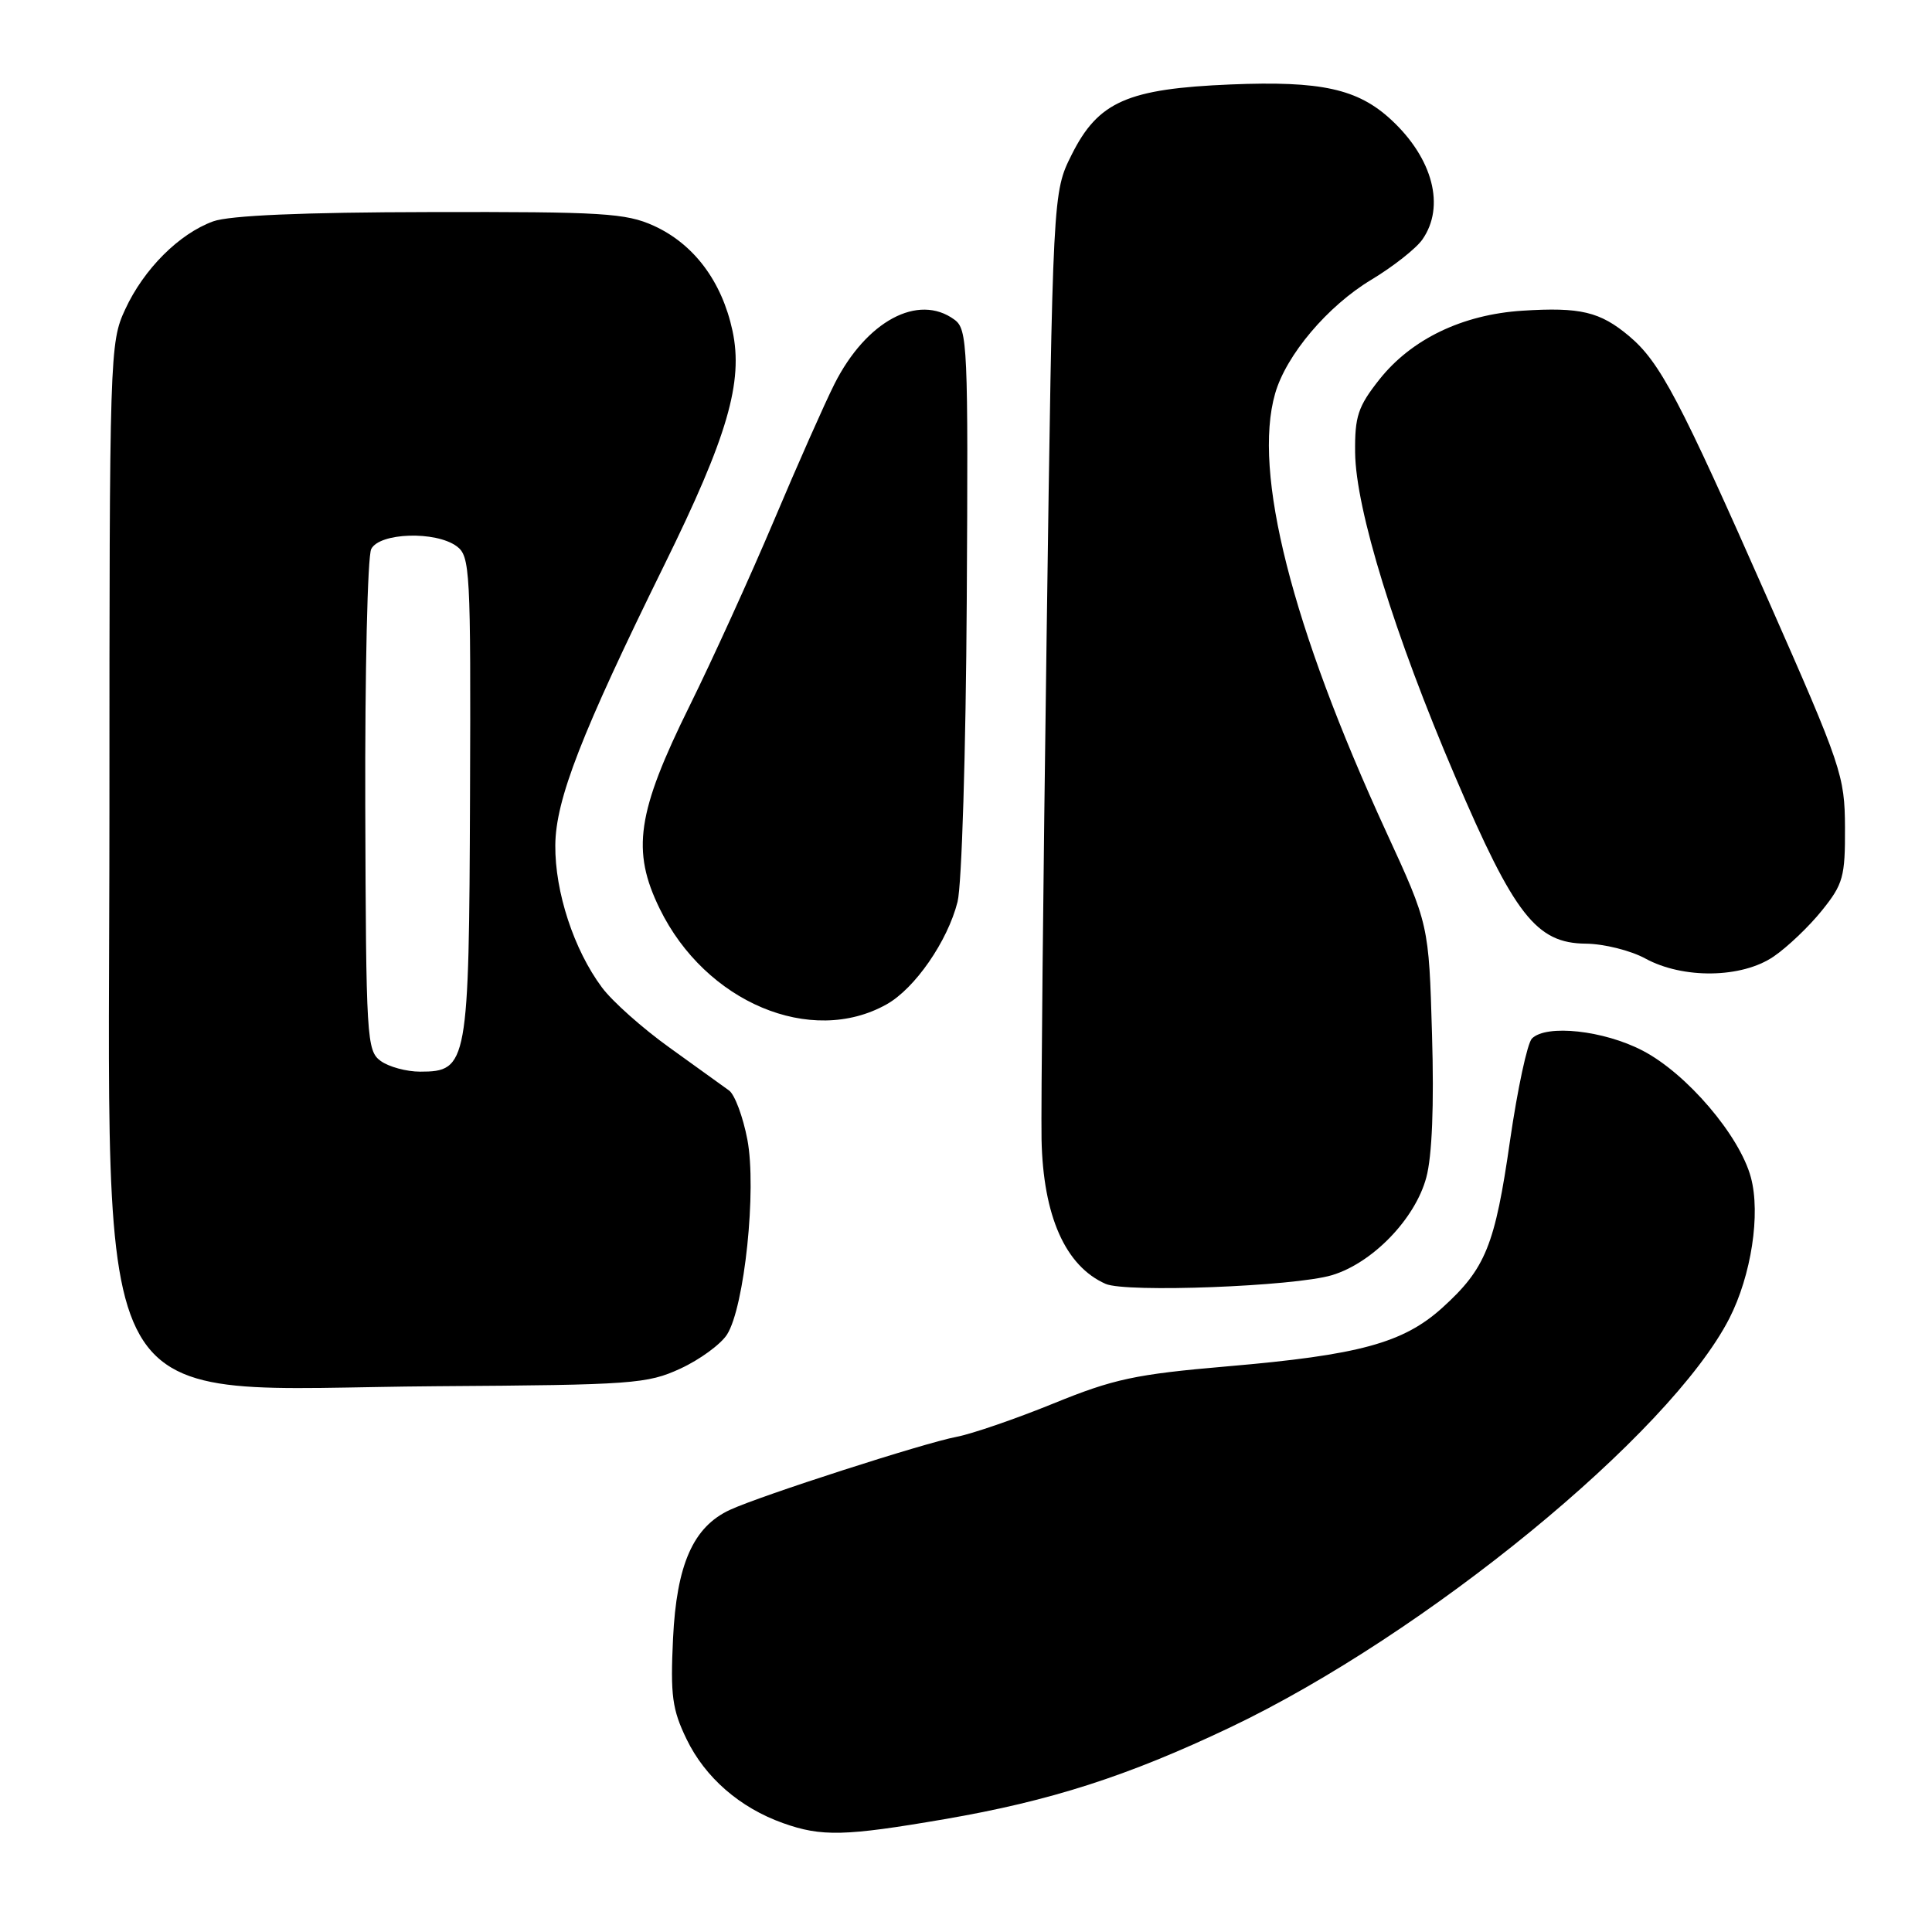 <?xml version="1.0" encoding="UTF-8" standalone="no"?>
<!DOCTYPE svg PUBLIC "-//W3C//DTD SVG 1.1//EN" "http://www.w3.org/Graphics/SVG/1.1/DTD/svg11.dtd" >
<svg xmlns="http://www.w3.org/2000/svg" xmlns:xlink="http://www.w3.org/1999/xlink" version="1.1" viewBox="0 0 256 256">
 <g >
 <path fill="currentColor"
d=" M 125.15 241.05 C 139.20 238.64 149.42 235.35 163.00 228.89 C 188.87 216.57 221.28 190.02 229.14 174.71 C 232.05 169.02 233.31 160.85 232.00 156.01 C 230.51 150.46 223.49 142.24 217.65 139.21 C 212.51 136.53 204.90 135.70 202.99 137.61 C 202.38 138.22 201.08 144.30 200.09 151.11 C 198.09 165.05 196.85 168.09 191.11 173.29 C 185.93 177.96 180.10 179.55 162.61 181.05 C 150.43 182.10 147.58 182.71 139.56 185.98 C 134.52 188.03 128.75 190.01 126.74 190.39 C 122.48 191.19 100.79 198.18 96.73 200.06 C 91.85 202.31 89.65 207.30 89.18 217.13 C 88.82 224.66 89.07 226.52 90.98 230.46 C 93.44 235.54 98.03 239.53 103.75 241.57 C 108.85 243.39 111.94 243.32 125.15 241.05 Z  M 90.17 181.34 C 92.73 180.16 95.50 178.13 96.33 176.84 C 98.65 173.21 100.28 157.58 99.03 151.00 C 98.45 147.97 97.36 145.05 96.61 144.50 C 95.86 143.95 92.32 141.40 88.75 138.84 C 85.17 136.28 81.12 132.68 79.76 130.84 C 76.04 125.85 73.53 118.19 73.58 112.00 C 73.63 105.94 77.03 97.20 88.02 74.87 C 96.41 57.84 98.51 50.61 97.06 43.83 C 95.65 37.28 91.94 32.33 86.62 29.91 C 82.93 28.24 79.84 28.05 57.00 28.10 C 40.04 28.13 30.41 28.55 28.25 29.33 C 23.74 30.97 19.06 35.64 16.59 40.99 C 14.54 45.41 14.50 46.73 14.50 107.50 C 14.50 190.62 10.72 184.00 58.00 183.68 C 83.84 183.51 85.78 183.37 90.17 181.34 Z  M 176.48 168.97 C 181.86 167.36 187.52 161.51 188.99 156.03 C 189.76 153.19 190.03 146.47 189.75 137.07 C 189.33 122.50 189.33 122.50 183.69 110.25 C 171.14 82.95 165.97 62.57 168.96 52.15 C 170.42 47.04 175.93 40.53 181.72 37.06 C 184.59 35.33 187.63 32.94 188.47 31.74 C 191.53 27.37 189.87 20.99 184.34 15.87 C 179.91 11.77 175.06 10.70 163.08 11.19 C 149.38 11.76 145.52 13.46 142.00 20.50 C 139.50 25.50 139.50 25.50 138.68 84.50 C 138.23 116.95 137.93 146.87 138.01 150.98 C 138.22 161.12 141.16 167.76 146.50 170.12 C 149.19 171.31 171.50 170.46 176.48 168.97 Z  M 117.48 133.08 C 121.23 130.98 125.56 124.72 126.88 119.50 C 127.44 117.26 127.98 99.66 128.10 79.60 C 128.30 45.72 128.21 43.62 126.46 42.35 C 121.67 38.84 114.78 42.54 110.57 50.88 C 109.29 53.42 105.67 61.58 102.54 69.00 C 99.40 76.42 94.38 87.45 91.39 93.50 C 84.39 107.66 83.65 112.72 87.42 120.42 C 93.48 132.81 107.47 138.70 117.48 133.08 Z  M 235.01 126.75 C 236.83 125.51 239.71 122.77 241.41 120.65 C 244.23 117.15 244.50 116.18 244.47 109.65 C 244.44 102.79 244.03 101.57 234.29 79.50 C 222.53 52.85 219.97 47.99 215.86 44.53 C 212.01 41.30 209.41 40.68 201.72 41.17 C 193.77 41.68 187.01 44.94 182.77 50.29 C 179.94 53.87 179.51 55.17 179.56 59.96 C 179.64 67.47 184.78 84.13 192.81 102.88 C 200.67 121.27 203.57 124.98 210.12 125.04 C 212.53 125.06 216.07 125.95 218.00 127.00 C 223.00 129.74 230.79 129.63 235.01 126.75 Z  M 50.44 140.58 C 48.59 139.23 48.50 137.62 48.40 106.83 C 48.35 89.05 48.70 73.71 49.19 72.75 C 50.28 70.58 57.71 70.33 60.51 72.38 C 62.29 73.69 62.39 75.47 62.28 105.43 C 62.15 141.03 61.97 142.00 55.67 142.00 C 53.86 142.00 51.51 141.36 50.44 140.58 Z "/>
</g>
</svg>